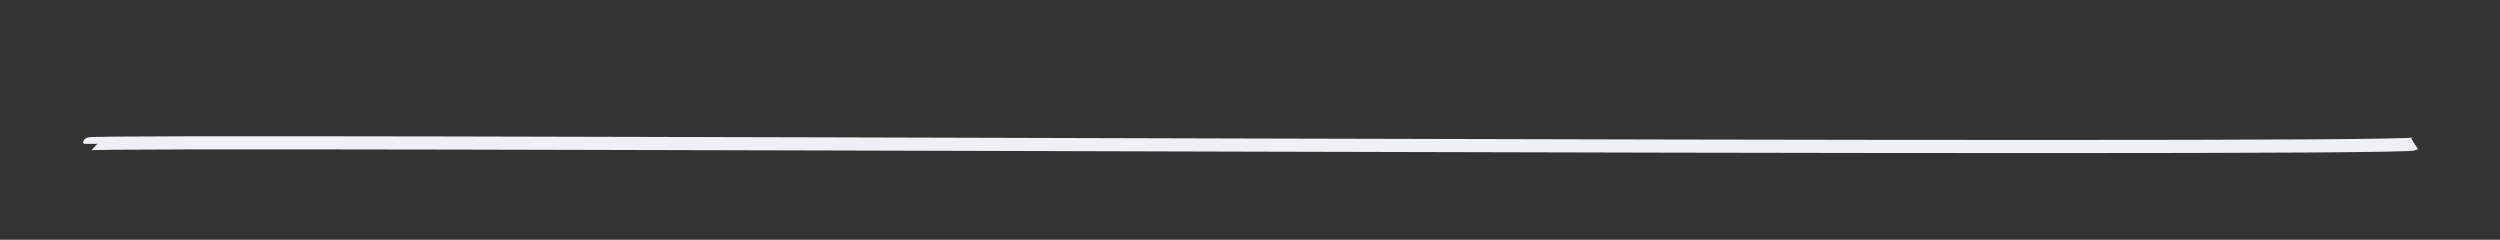 <?xml version="1.0" encoding="utf-8"?>
<!-- Generator: Adobe Illustrator 25.1.0, SVG Export Plug-In . SVG Version: 6.00 Build 0)  -->
<svg version="1.1" id="Layer_1" xmlns="http://www.w3.org/2000/svg" xmlns:xlink="http://www.w3.org/1999/xlink" x="0px" y="0px"
	 viewBox="0 0 380.6 36.5" style="enable-background:new 0 0 380.6 36.5;" xml:space="preserve">
<rect x="0" y="0" width="380.6" height="36.5" fill="#333333" stroke="none"/>
<style type="text/css">
	.st0{fill:none;stroke:#EDF0F4;stroke-width:2;stroke-miterlimit:10;}
</style>
<path class="st0" d="M13.6,21.9c0-0.7,352.1,1.2,354,0"/>
</svg>
